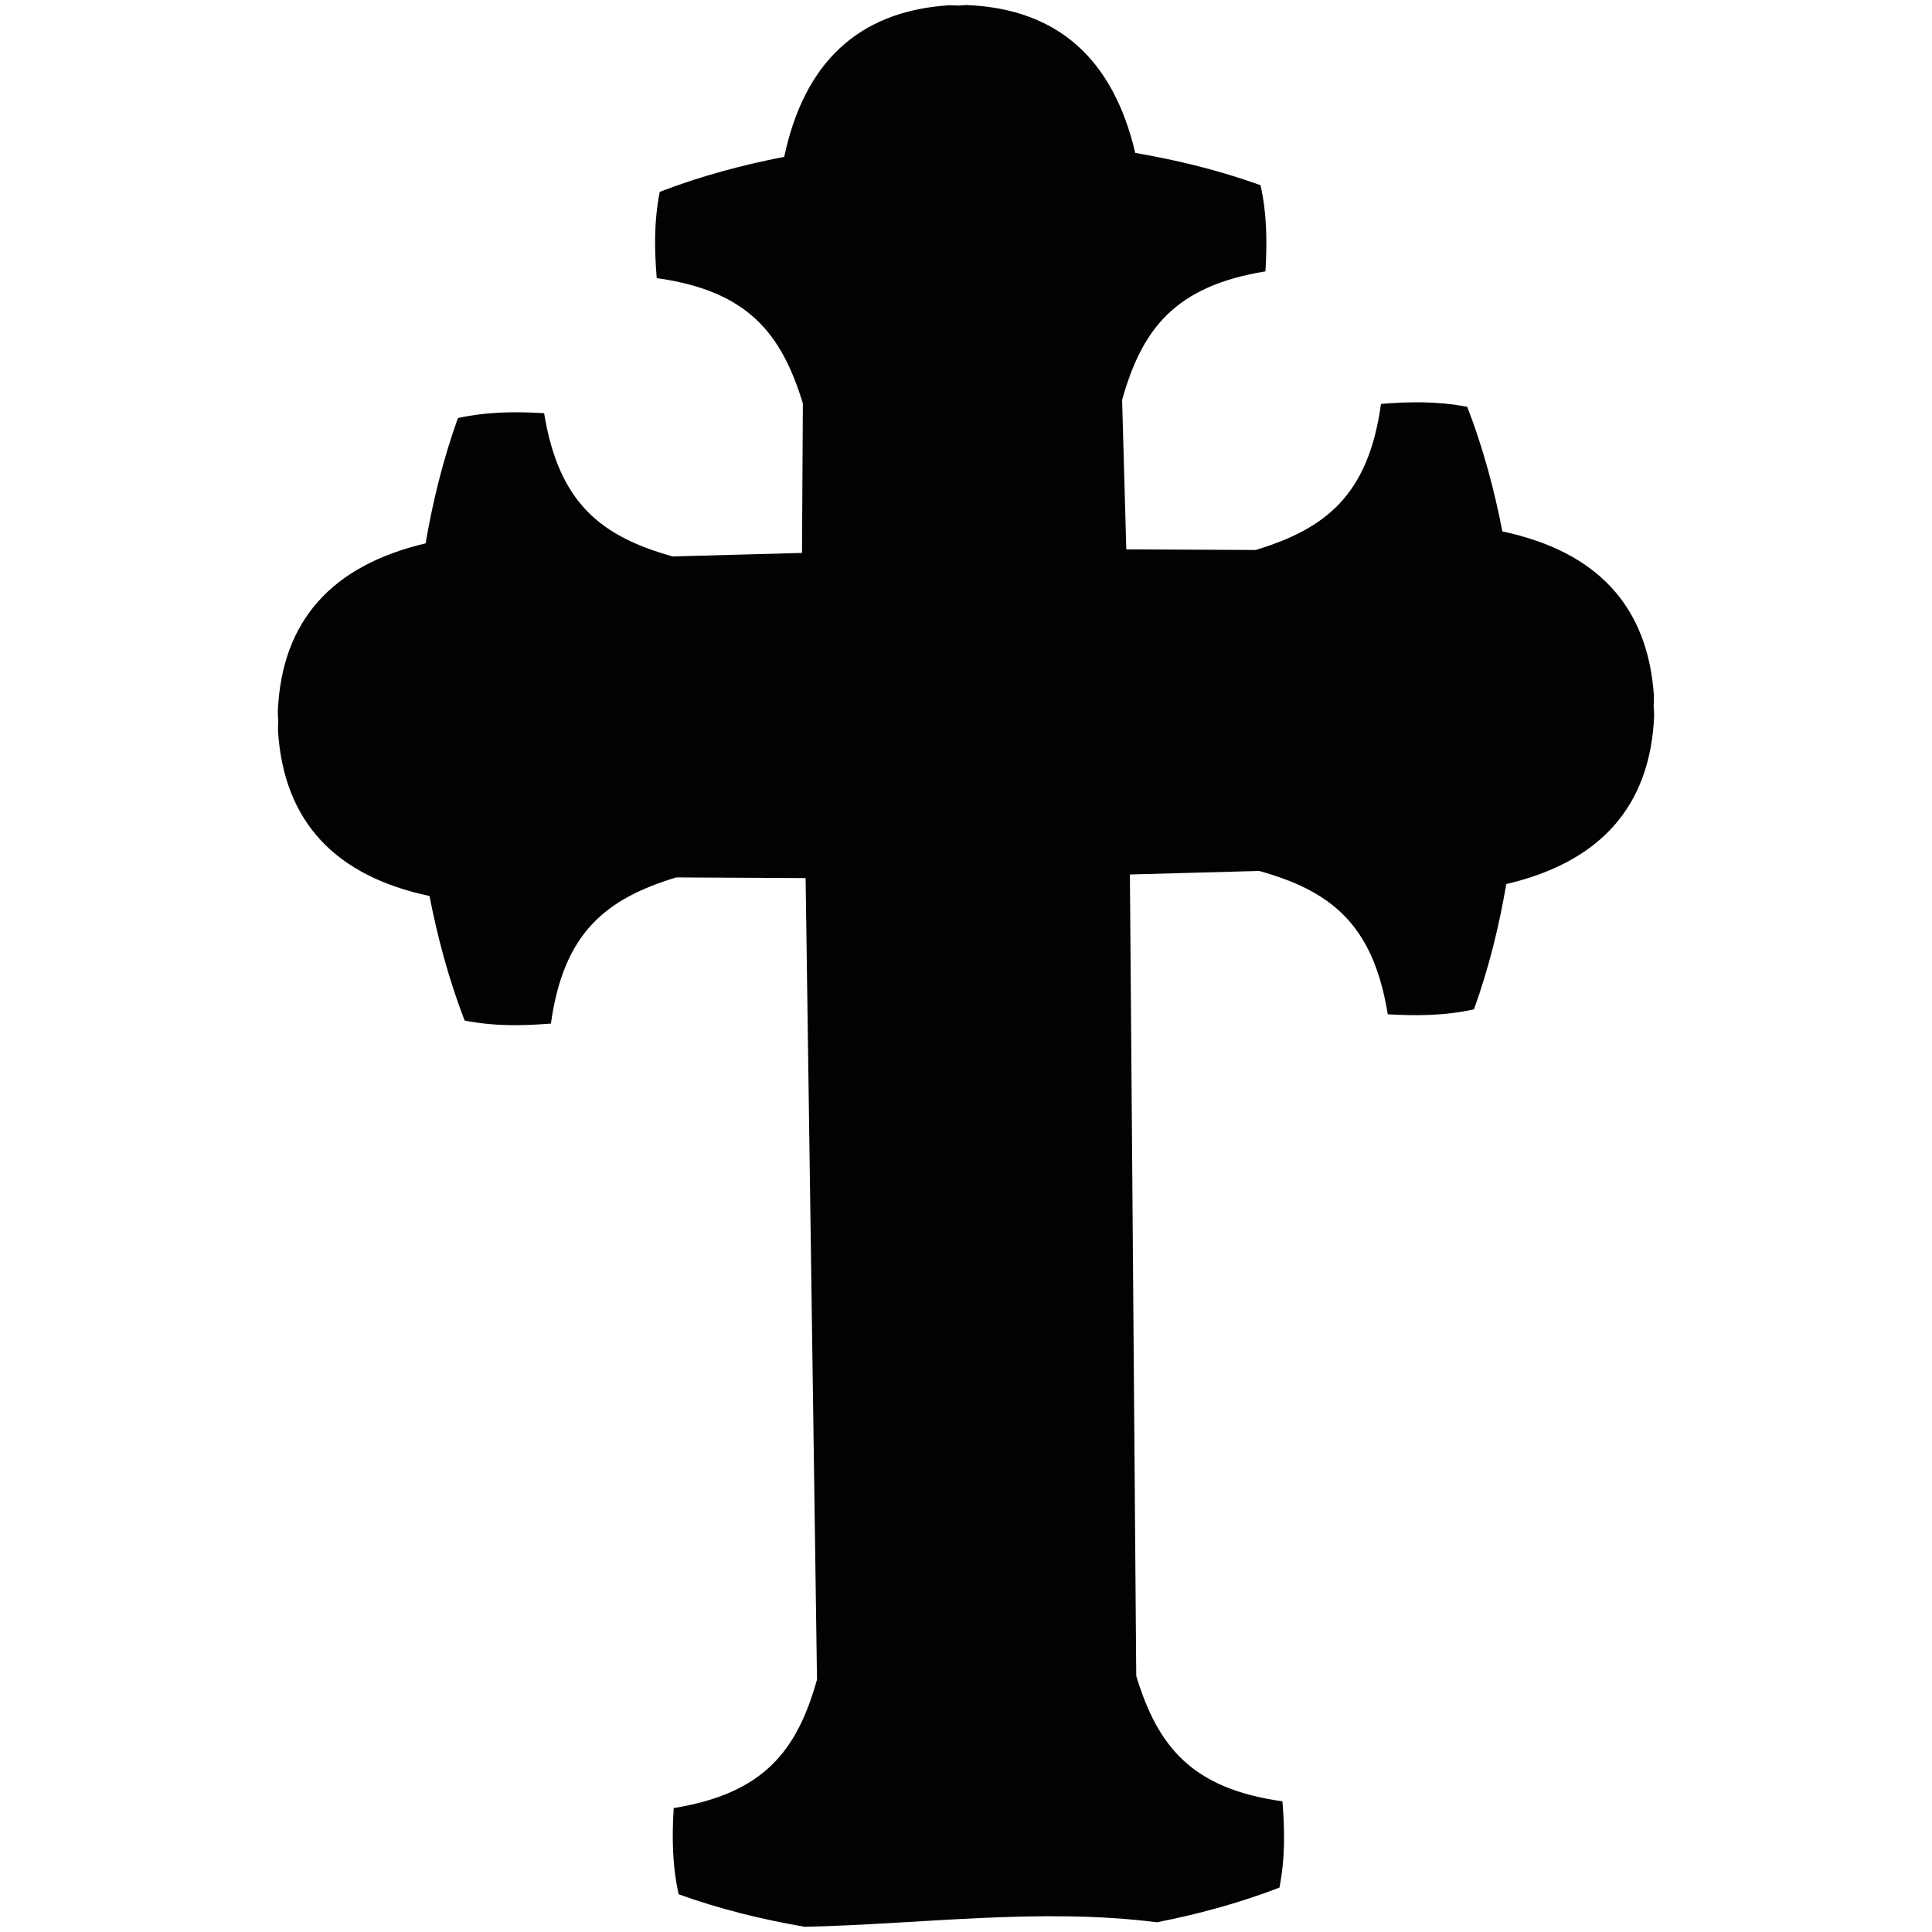 <svg xmlns="http://www.w3.org/2000/svg" width="200" height="200" fill="none" style="-webkit-print-color-adjust::exact"><g xml:space="preserve" data-testid="svg" style="fill:#000"><path d="m171.216 73.884.02-.099-.053-.69.037-.696-.019-.099.017-.215c-.618-9.444-5.992-15.01-15.69-17.072-.841-4.3-1.976-8.6-3.637-12.895-3.156-.612-6.073-.534-8.93-.304-1.31 9.465-5.743 12.925-12.976 15.121l-13.391-.067-.433-15.468c2.044-7.267 5.403-11.779 14.838-13.307.166-2.865.18-5.78-.505-8.92-4.329-1.557-8.65-2.599-12.973-3.344-2.273-9.66-7.96-14.908-17.413-15.305l-.151.003-.775.05-.774-.033h-.154c-9.436.61-15.01 5.98-17.072 15.691-4.302.838-8.599 1.974-12.886 3.624-.619 3.16-.544 6.072-.312 8.931 9.463 1.32 12.924 5.756 15.129 12.975l-.091 15.474-13.388.363c-7.27-2.035-11.779-5.393-13.307-14.828-2.863-.167-5.78-.179-8.922.501-1.553 4.332-2.605 8.655-3.348 12.973-9.652 2.277-14.9 7.96-15.299 17.417l.012.213-.009.1.046.696-.03.692.011.098-.008.217c.61 9.444 5.983 15.016 15.682 17.071.839 4.301 1.986 8.6 3.634 12.894 3.158.623 6.073.536 8.934.317 1.316-9.476 5.752-12.937 12.973-15.132l13.394.068 1.179 82.969c-2.041 7.267-5.402 11.777-14.835 13.304-.169 2.865-.181 5.78.511 8.922 4.322 1.555 8.644 2.605 12.964 3.35.002.006.005.013.004.02 12.191-.266 24.421-2.008 36.548-.471 4.231-.834 8.46-1.966 12.68-3.59.616-3.159.539-6.07.308-8.932-9.466-1.316-12.925-5.751-15.132-12.971l-.657-82.975 13.388-.365c7.279 2.037 11.789 5.399 13.305 14.84 2.864.157 5.78.177 8.923-.512 1.564-4.329 2.605-8.652 3.348-12.97 9.652-2.269 14.899-7.961 15.307-17.417l-.022-.217Z" class="fills" data-testid="svg-path" style="fill:#030104"/></g></svg>